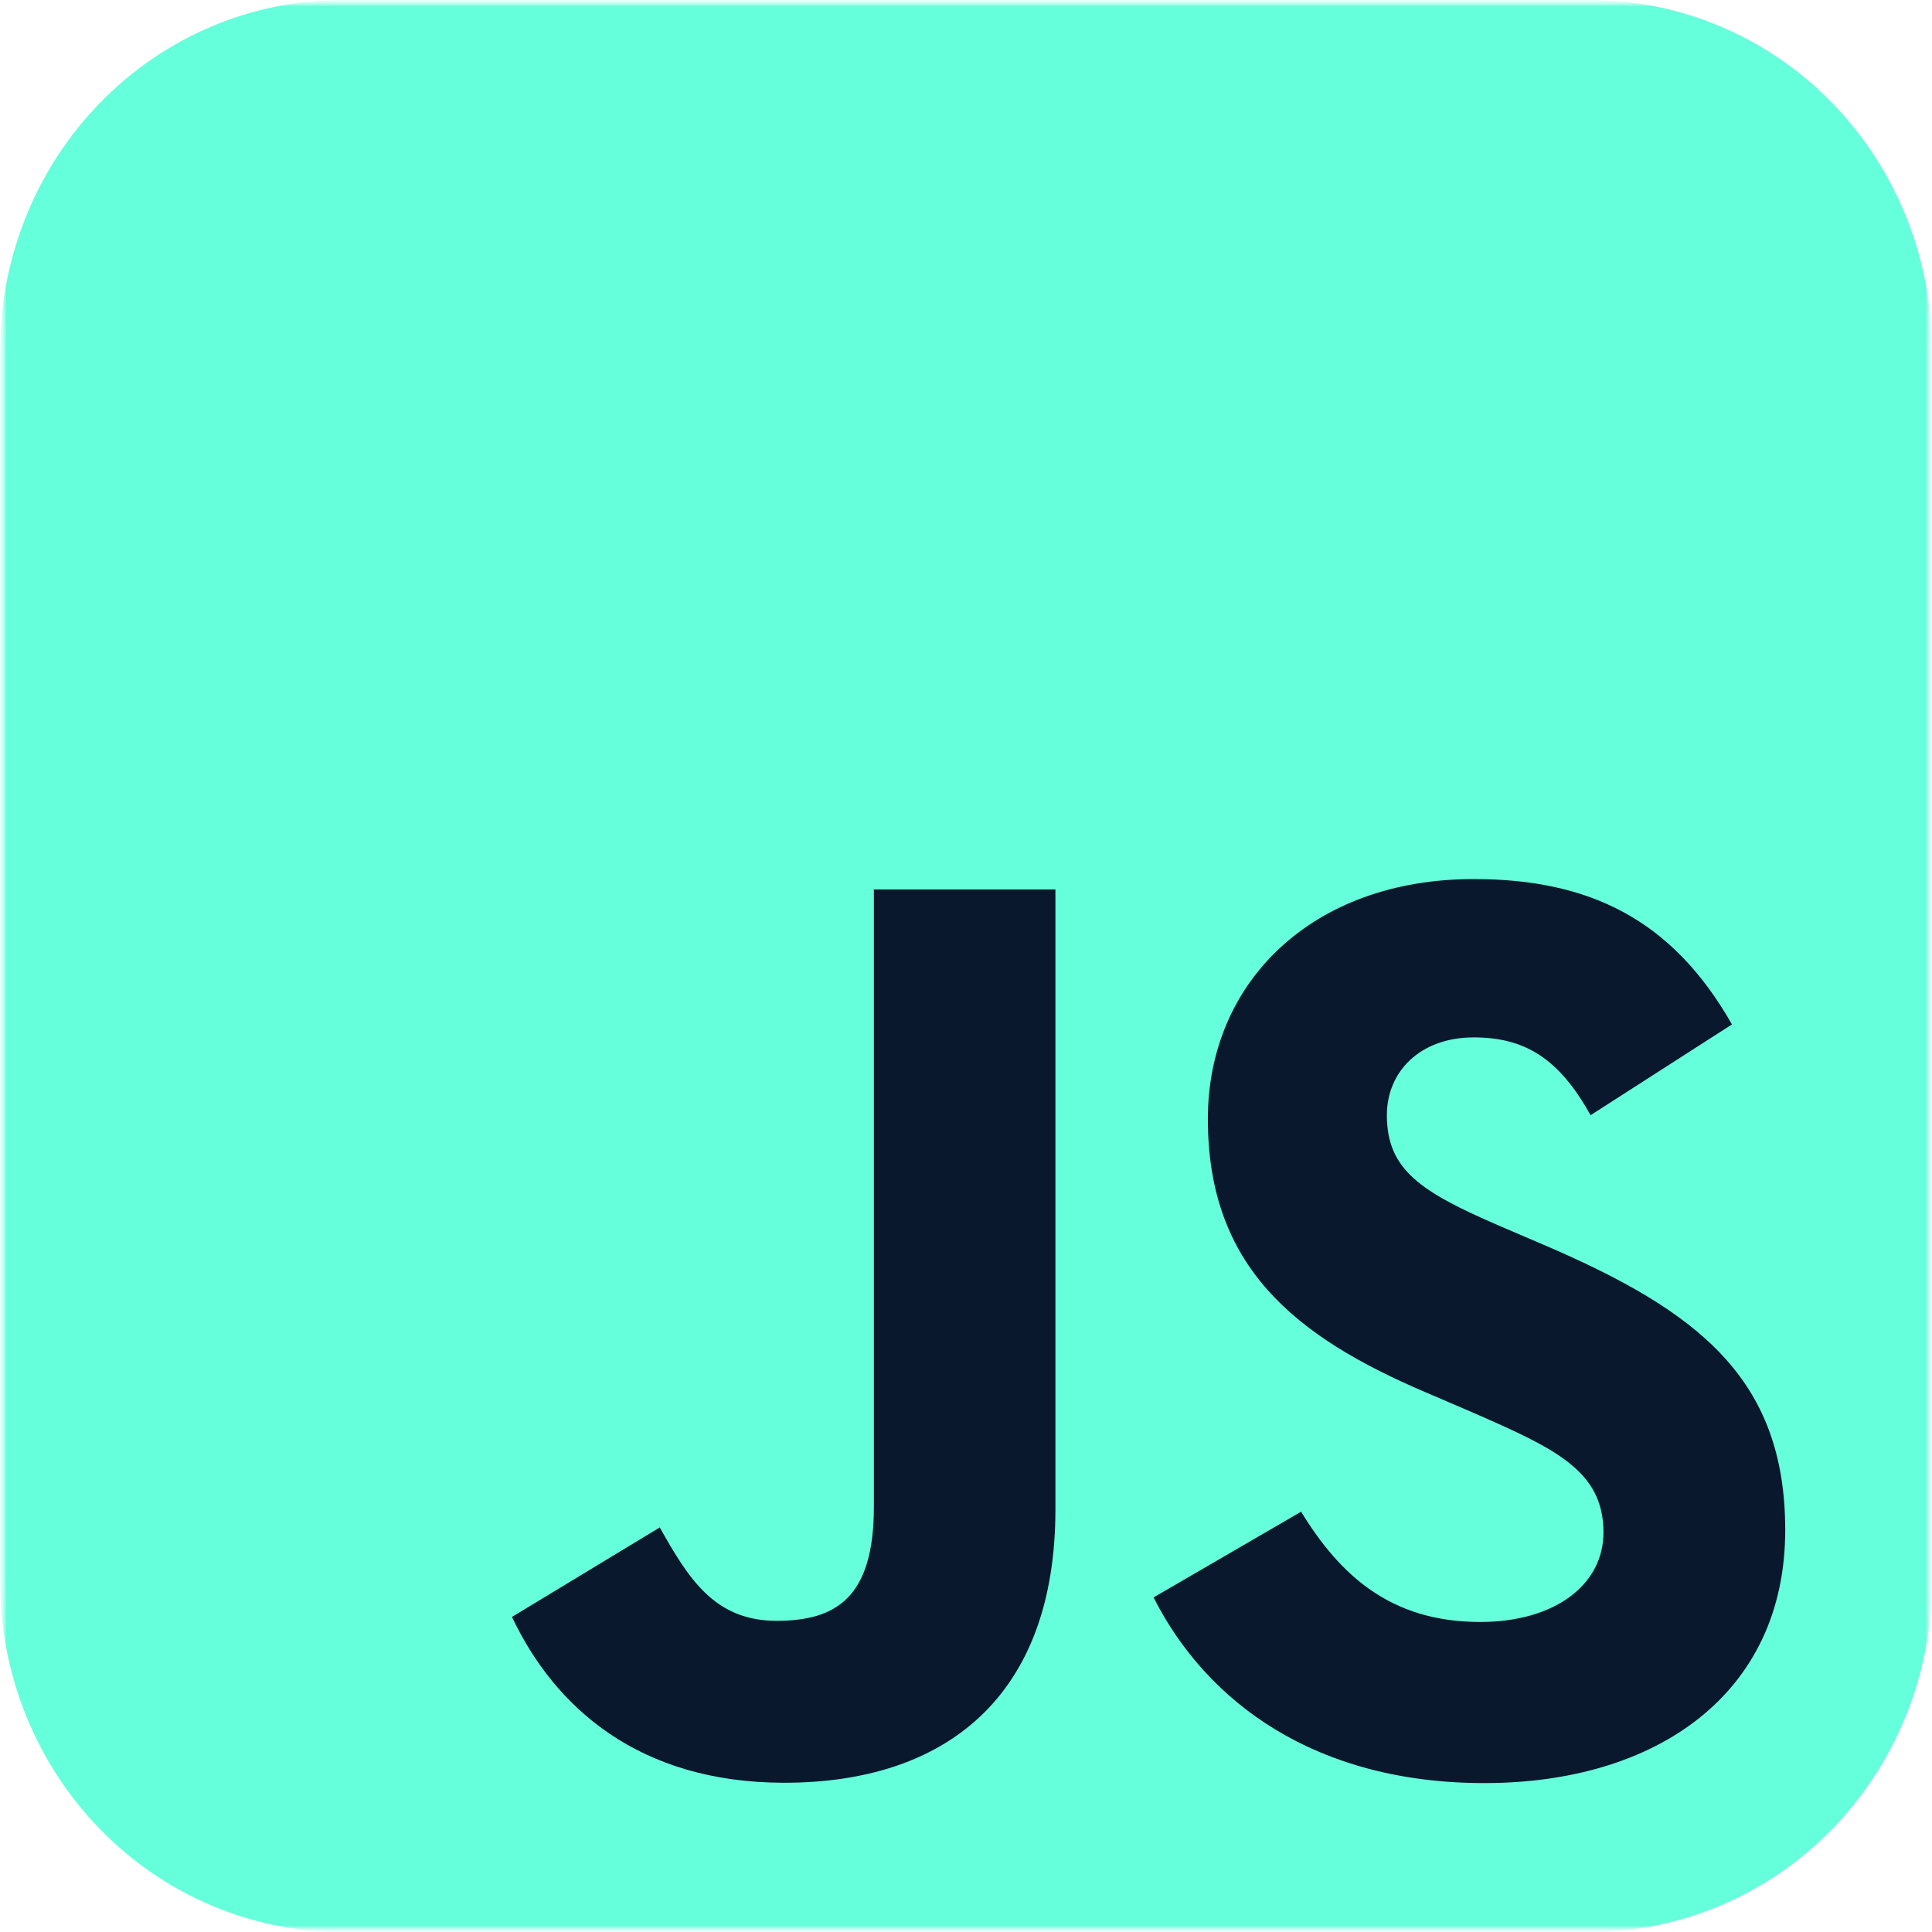 <svg width="150" height="150" viewBox="0 0 150 150" fill="none" xmlns="http://www.w3.org/2000/svg">
<g clip-path="url(#clip0_843_21)">
<mask id="mask0_843_21" style="mask-type:luminance" maskUnits="userSpaceOnUse" x="0" y="0" width="150" height="150">
<path d="M150 0H0V150H150V0Z" fill="white"/>
</mask>
<g mask="url(#mask0_843_21)">
<mask id="mask1_843_21" style="mask-type:luminance" maskUnits="userSpaceOnUse" x="0" y="0" width="150" height="150">
<path d="M150 0H0V150H150V0Z" fill="white"/>
</mask>
<g mask="url(#mask1_843_21)">
<mask id="mask2_843_21" style="mask-type:luminance" maskUnits="userSpaceOnUse" x="0" y="0" width="150" height="150">
<path d="M150 0H0V150H150V0Z" fill="white"/>
</mask>
<g mask="url(#mask2_843_21)">
<path d="M26.562 1.20902e-05H123.437C126.927 -0.003 130.382 0.699 133.606 2.067C136.831 3.435 139.76 5.441 142.227 7.972C144.695 10.502 146.651 13.507 147.985 16.814C149.318 20.121 150.003 23.665 150 27.244V122.756C150.003 126.335 149.318 129.879 147.985 133.186C146.651 136.493 144.695 139.498 142.227 142.028C139.76 144.559 136.831 146.565 133.606 147.933C130.382 149.301 126.927 150.003 123.437 150H26.562C23.073 150.003 19.618 149.301 16.394 147.933C13.169 146.565 10.24 144.559 7.773 142.028C5.305 139.498 3.349 136.493 2.015 133.186C0.682 129.879 -0.003 126.335 1.1788e-05 122.756V27.244C-0.003 23.665 0.682 20.121 2.015 16.814C3.349 13.507 5.305 10.502 7.773 7.972C10.24 5.441 13.169 3.435 16.394 2.067C19.618 0.699 23.073 -0.003 26.562 1.20902e-05Z" fill="#66FFDB"/>
<path d="M101.017 117.369C104.038 122.303 107.969 125.929 114.922 125.929C120.762 125.929 124.493 123.01 124.493 118.976C124.493 114.142 120.659 112.431 114.231 109.619L110.708 108.107C100.536 103.774 93.778 98.345 93.778 86.869C93.778 76.297 101.833 68.25 114.421 68.25C123.383 68.25 129.827 71.369 134.469 79.536L123.493 86.583C121.076 82.25 118.469 80.543 114.421 80.543C110.293 80.543 107.676 83.162 107.676 86.583C107.676 90.812 110.295 92.524 116.343 95.143L119.867 96.653C131.843 101.788 138.604 107.024 138.604 118.796C138.604 131.486 128.635 138.438 115.247 138.438C102.157 138.438 93.7 132.2 89.562 124.024L101.017 117.369ZM51.224 118.591C53.438 122.519 55.452 125.84 60.295 125.84C64.926 125.84 67.848 124.028 67.848 116.984V69.055H81.943V117.174C81.943 131.769 73.386 138.412 60.895 138.412C49.609 138.412 43.074 132.572 39.75 125.537L51.224 118.591Z" fill="#0A182E"/>
</g>
</g>
</g>
</g>
<defs>
<clipPath id="clip0_843_21">
<rect width="150" height="150" fill="white"/>
</clipPath>
</defs>
</svg>

